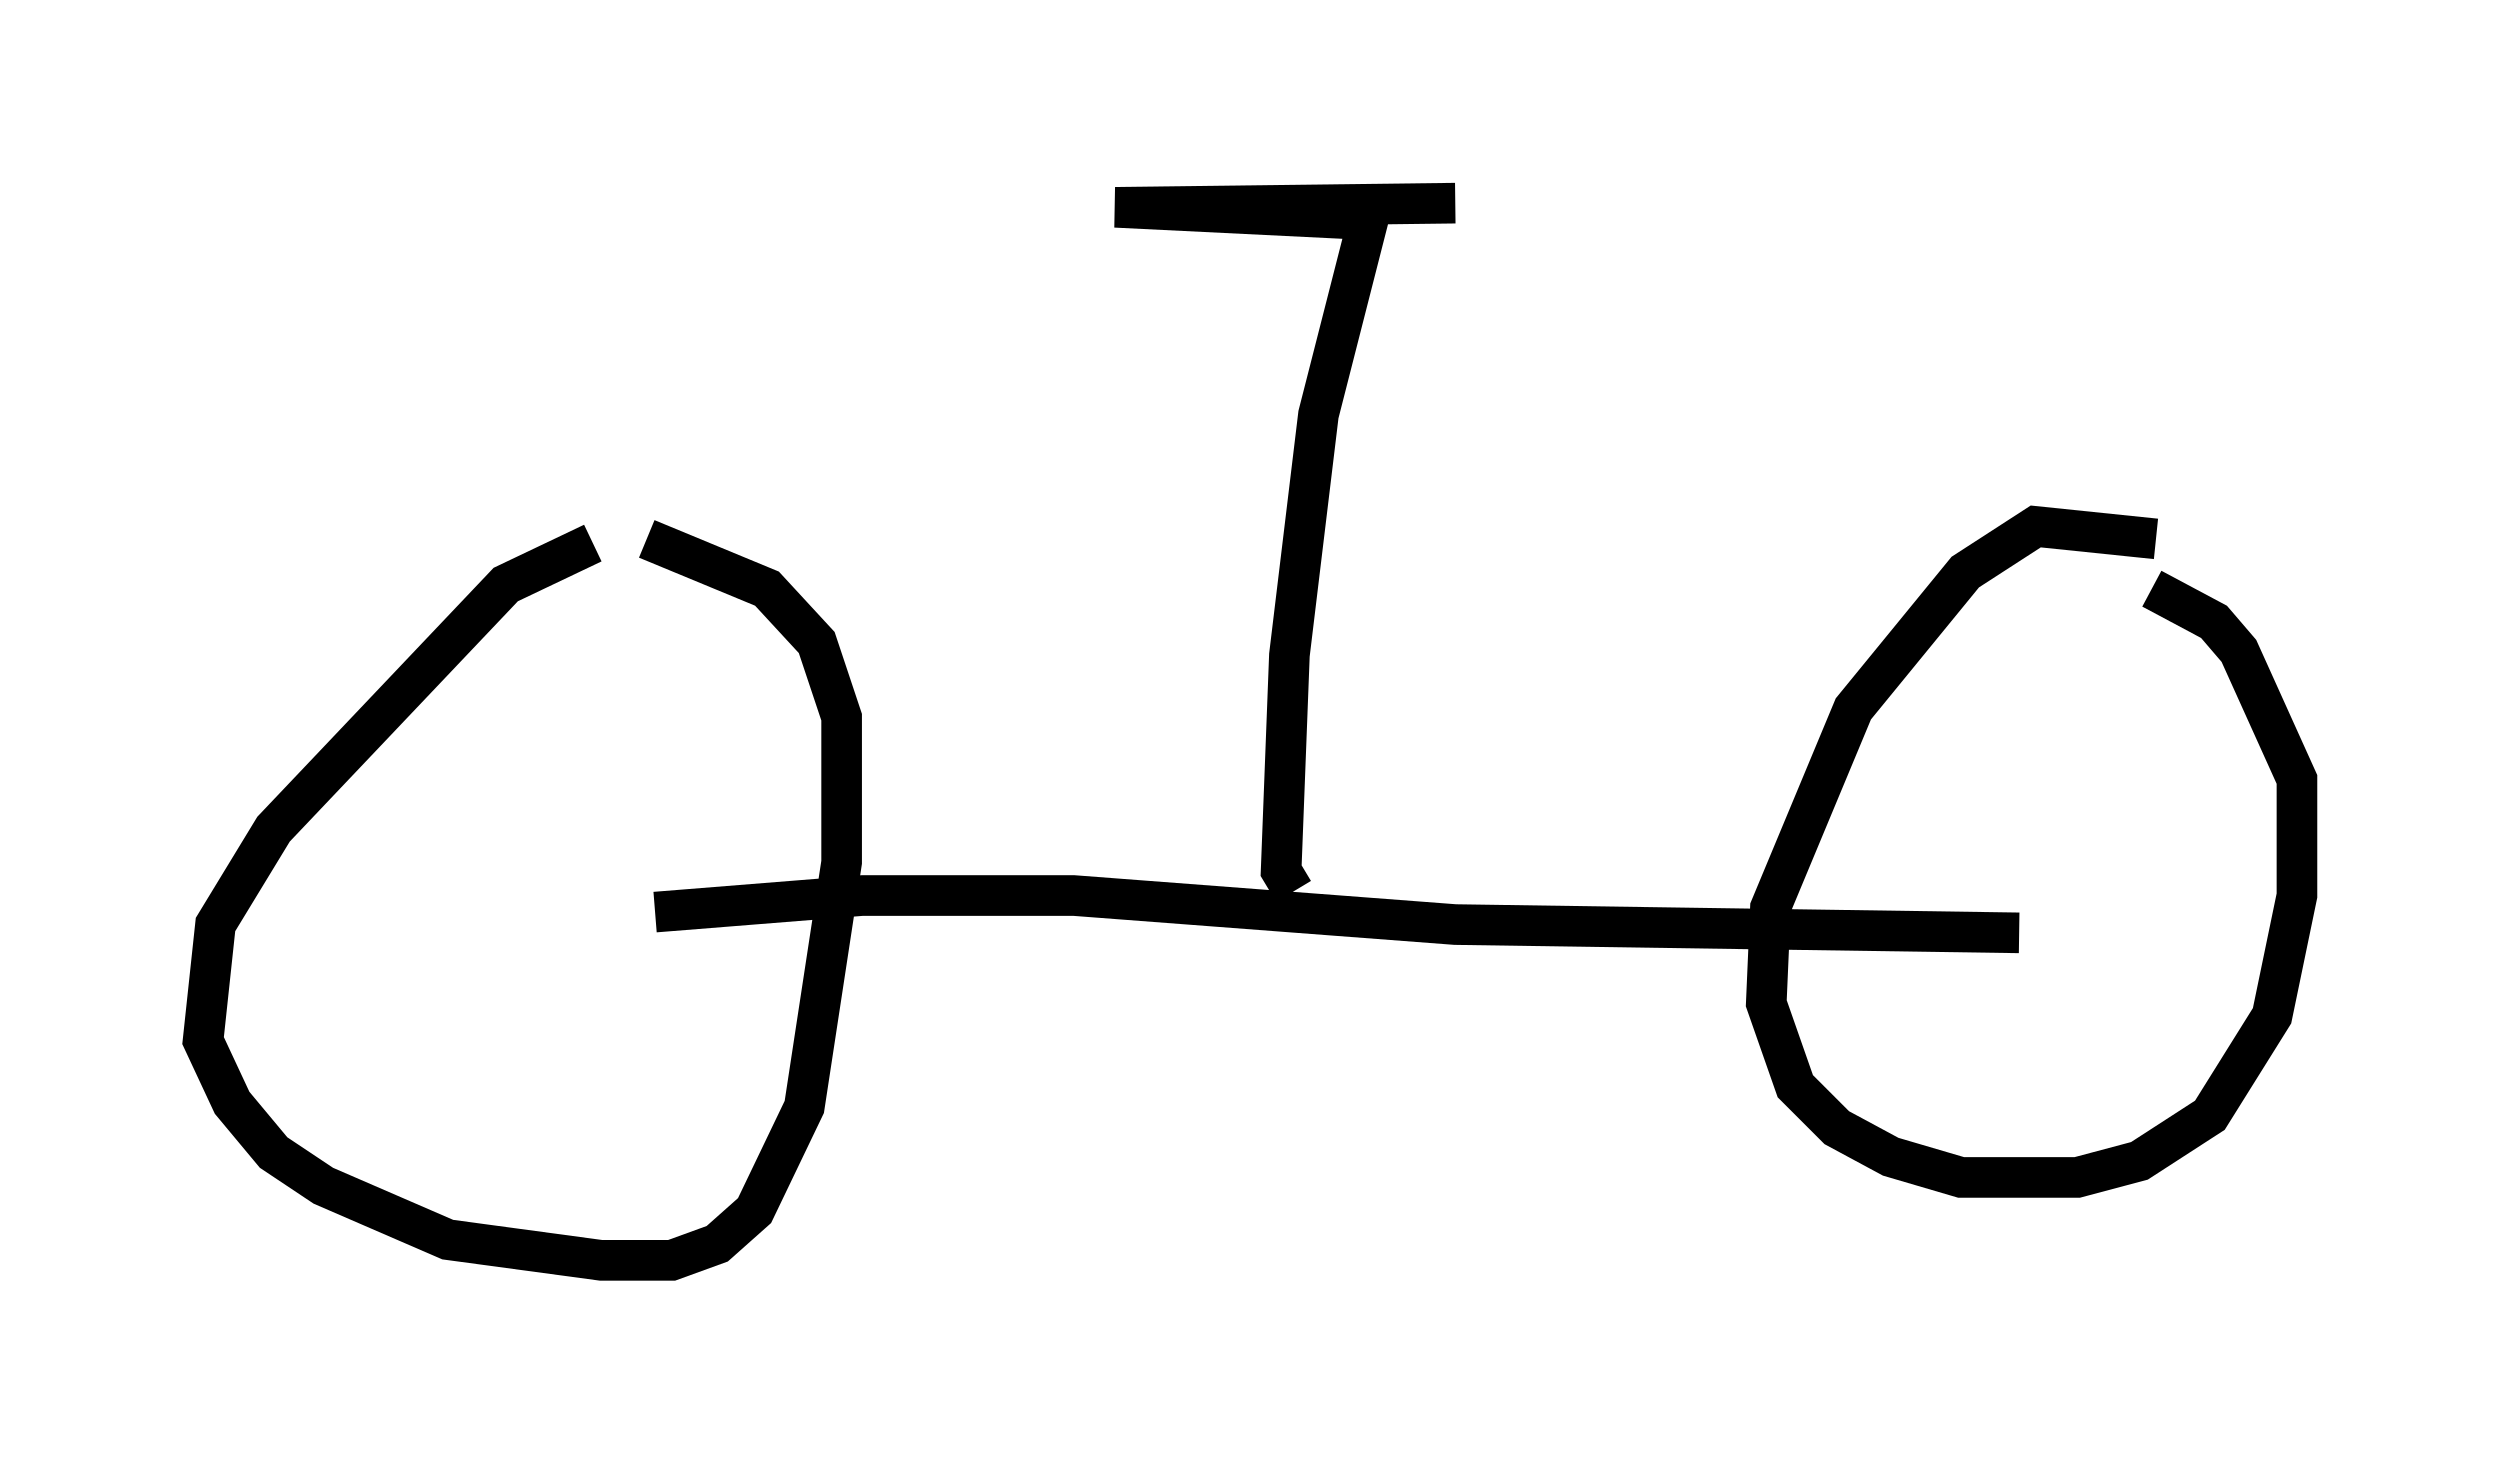 <?xml version="1.0" encoding="utf-8" ?>
<svg baseProfile="full" height="36.032" version="1.1" width="61.553" xmlns="http://www.w3.org/2000/svg" xmlns:ev="http://www.w3.org/2001/xml-events" xmlns:xlink="http://www.w3.org/1999/xlink"><defs /><rect fill="white" height="36.032" width="61.553" x="0" y="0" /><path d="M18.067, 13.779 m-3.471, -0.408 l-2.144, 1.021 -5.717, 6.023 l-1.429, 2.348 -0.306, 2.858 l0.715, 1.531 1.021, 1.225 l1.225, 0.817 3.063, 1.327 l3.777, 0.51 1.735, 0.0 l1.123, -0.408 0.919, -0.817 l1.225, -2.552 0.919, -6.023 l0.0, -3.573 -0.613, -1.838 l-1.225, -1.327 -2.96, -1.225 m37.159, 0.0 l-2.96, -0.306 -1.735, 1.123 l-2.756, 3.369 -2.042, 4.9 l-0.102, 2.348 0.715, 2.042 l1.021, 1.021 1.327, 0.715 l1.735, 0.51 2.858, 0.0 l1.531, -0.408 1.735, -1.123 l1.531, -2.45 0.613, -2.96 l0.0, -2.858 -1.429, -3.165 l-0.613, -0.715 -1.531, -0.817 m-36.852, 7.963 l5.104, -0.408 5.206, 0.0 l9.392, 0.715 13.883, 0.204 m-17.865, -1.021 l-0.306, -0.51 0.204, -5.308 l0.715, -5.921 1.225, -4.798 l-6.227, -0.306 8.371, -0.102 " fill="none" stroke="black" stroke-width="1" /></svg>